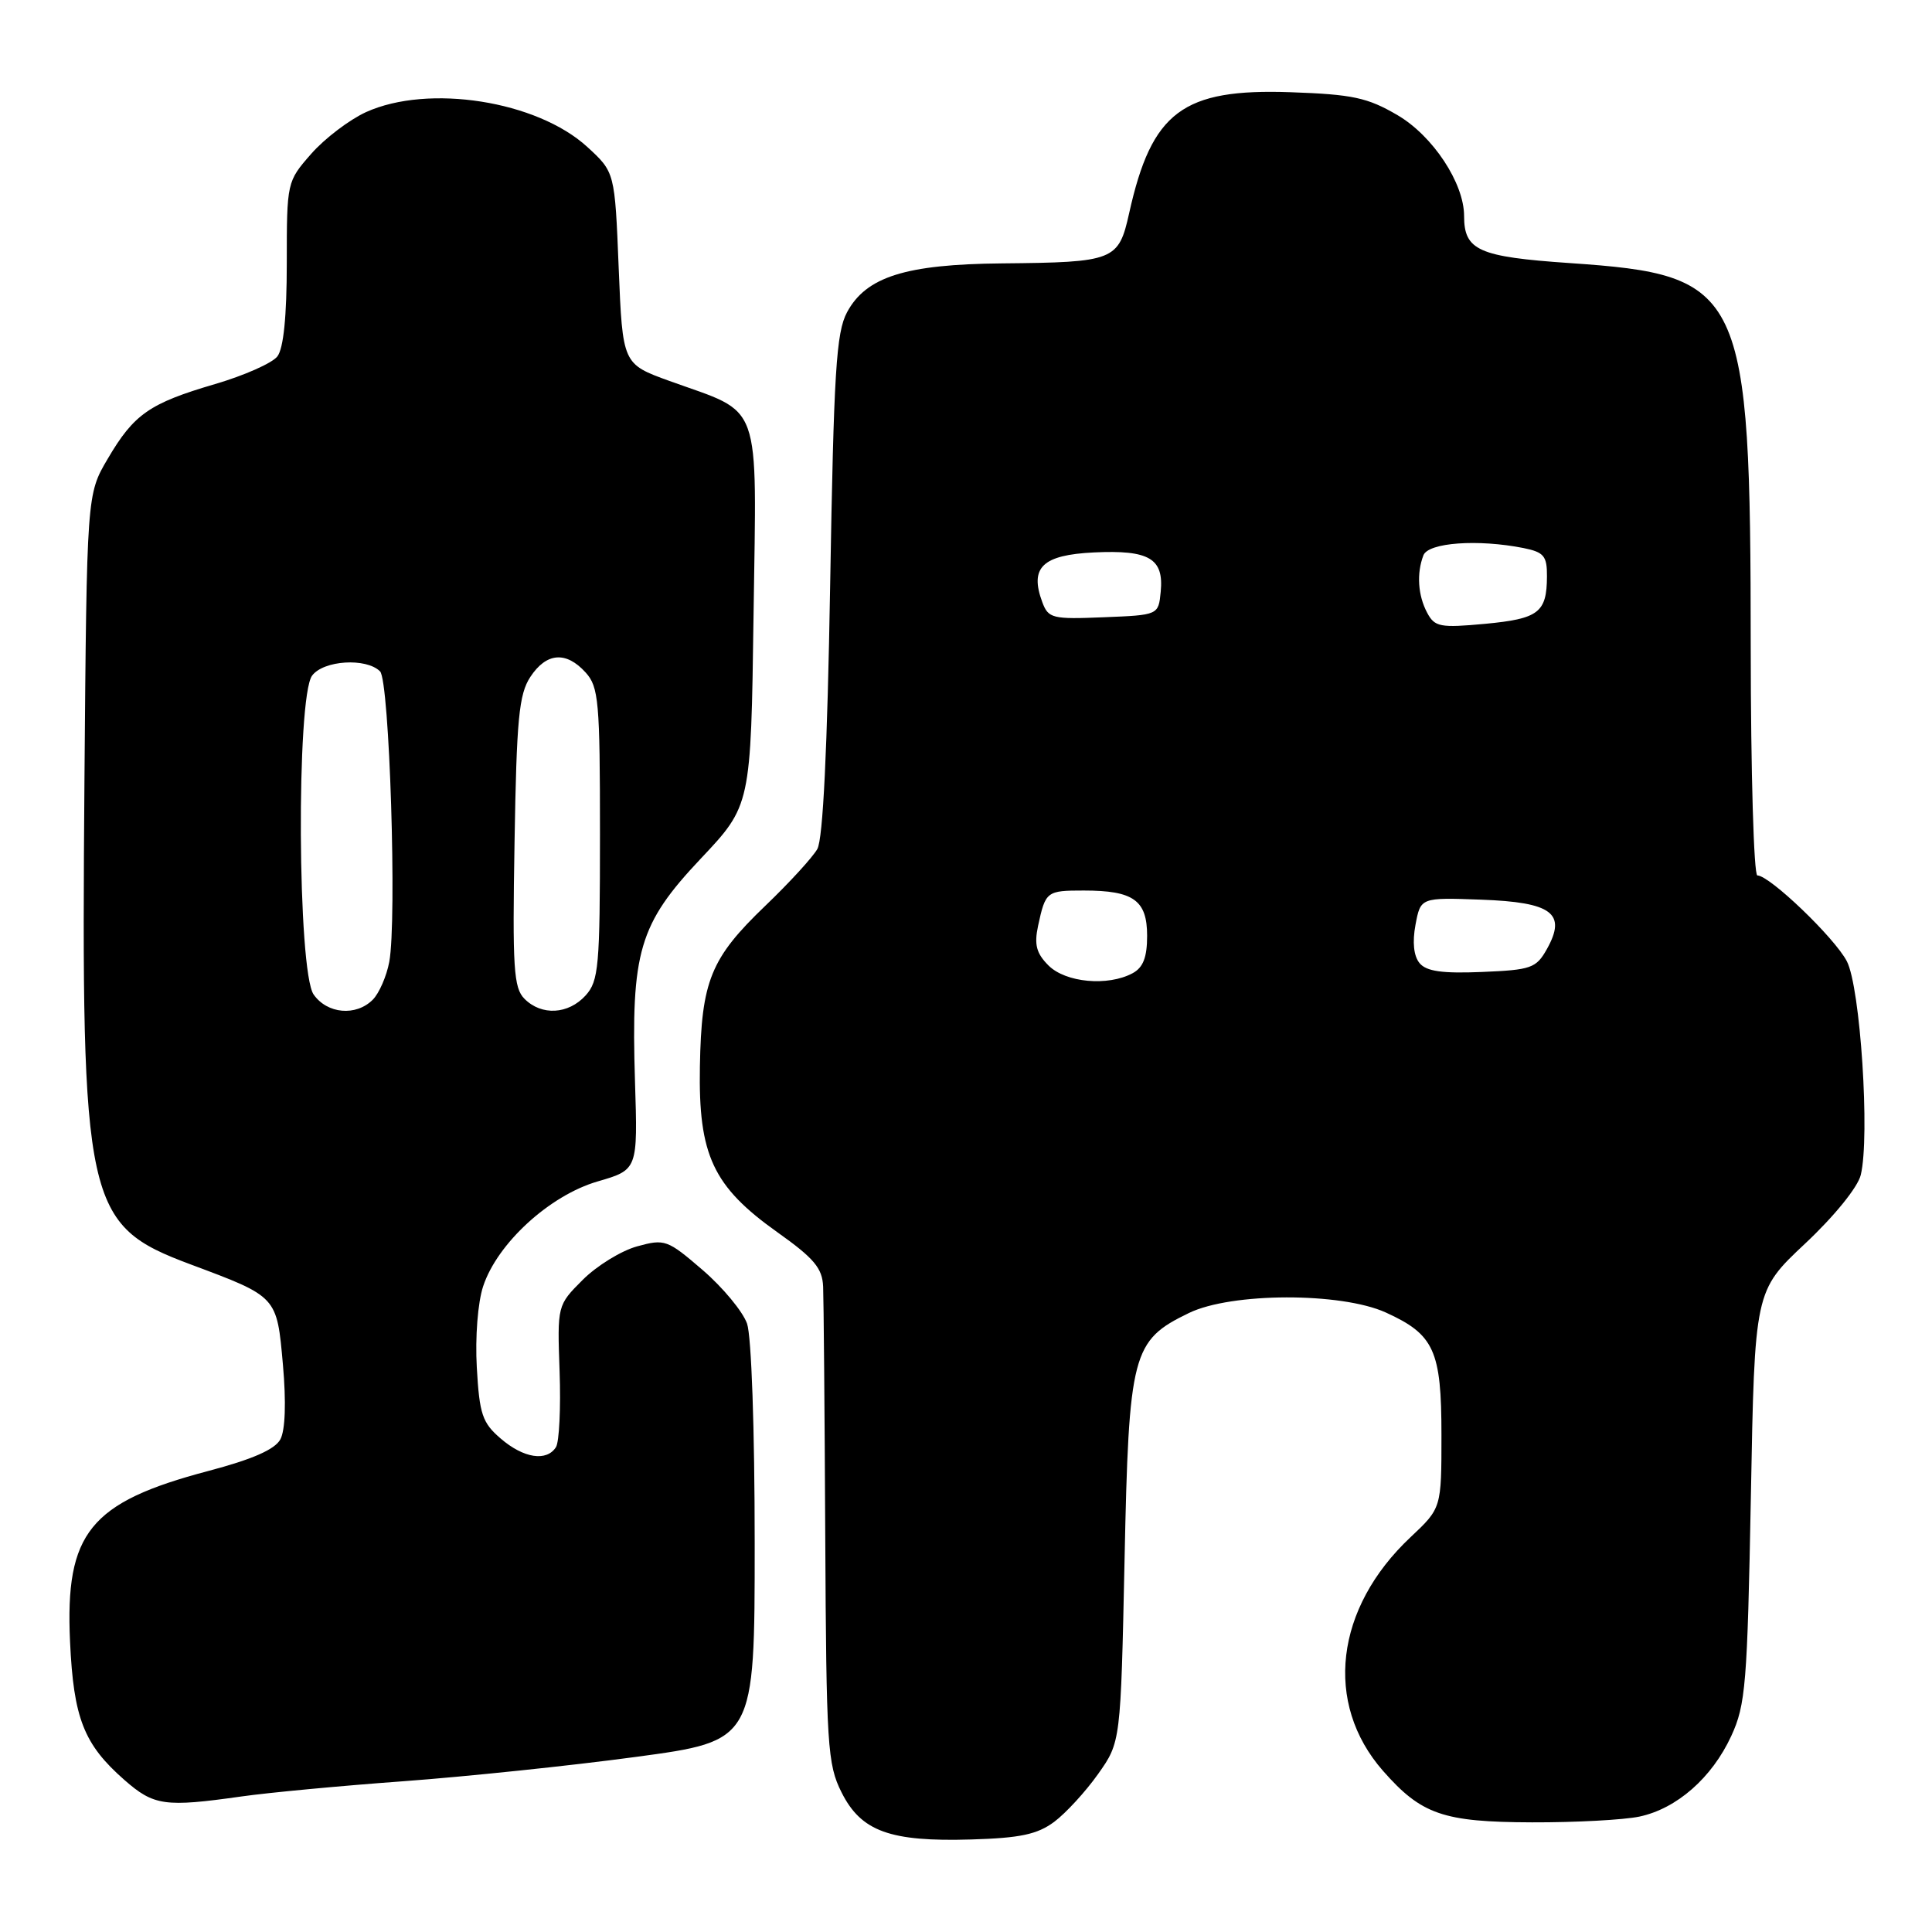 <?xml version="1.0" encoding="UTF-8" standalone="no"?>
<!DOCTYPE svg PUBLIC "-//W3C//DTD SVG 1.1//EN" "http://www.w3.org/Graphics/SVG/1.1/DTD/svg11.dtd" >
<svg xmlns="http://www.w3.org/2000/svg" xmlns:xlink="http://www.w3.org/1999/xlink" version="1.1" viewBox="0 0 256 256">
 <g >
 <path fill="currentColor"
d=" M 139.68 241.41 C 141.23 240.25 143.85 237.40 145.50 235.07 C 148.50 230.83 148.50 230.83 149.01 206.67 C 149.58 179.22 150.00 177.63 157.54 173.98 C 163.17 171.25 177.68 171.22 183.62 173.91 C 190.04 176.83 191.00 178.93 191.00 190.14 C 191.00 199.83 191.00 199.83 186.92 203.67 C 176.89 213.08 175.40 225.69 183.25 234.64 C 188.35 240.44 191.21 241.43 203.00 241.47 C 208.78 241.49 215.17 241.14 217.22 240.71 C 222.18 239.66 226.84 235.57 229.40 230.03 C 231.31 225.89 231.53 223.18 232.00 198.28 C 232.50 171.06 232.50 171.06 239.19 164.78 C 243.05 161.16 246.17 157.31 246.56 155.69 C 247.80 150.60 246.51 130.79 244.71 127.36 C 243.07 124.23 234.48 116.00 232.86 116.00 C 232.39 116.00 231.99 102.39 231.98 85.75 C 231.95 38.24 231.10 36.44 208.01 34.86 C 195.91 34.03 194.00 33.18 194.00 28.62 C 194.00 24.27 189.87 18.01 185.18 15.26 C 181.20 12.93 179.24 12.51 171.03 12.22 C 156.71 11.72 152.61 14.79 149.62 28.24 C 148.22 34.54 147.66 34.76 132.77 34.90 C 120.00 35.02 114.77 36.67 112.24 41.37 C 110.80 44.05 110.48 49.22 110.00 77.50 C 109.63 99.26 109.05 111.18 108.30 112.50 C 107.68 113.60 104.59 116.97 101.43 120.00 C 94.16 126.97 92.94 129.96 92.74 141.33 C 92.53 153.06 94.47 157.21 103.01 163.28 C 107.88 166.74 108.97 168.04 109.07 170.50 C 109.14 172.15 109.27 187.00 109.35 203.50 C 109.49 231.37 109.64 233.78 111.51 237.50 C 114.10 242.67 117.93 244.06 128.68 243.74 C 135.16 243.55 137.44 243.07 139.68 241.41 Z  M 32.00 238.04 C 35.58 237.53 45.25 236.62 53.50 236.02 C 61.75 235.41 75.59 233.97 84.25 232.80 C 100.00 230.68 100.00 230.68 100.00 204.49 C 100.00 189.36 99.57 177.07 98.99 175.39 C 98.43 173.79 95.78 170.59 93.11 168.29 C 88.43 164.26 88.09 164.14 84.42 165.15 C 82.31 165.73 79.07 167.73 77.22 169.58 C 73.84 172.96 73.84 172.96 74.15 181.73 C 74.32 186.55 74.10 191.06 73.67 191.75 C 72.44 193.70 69.38 193.23 66.35 190.62 C 63.91 188.53 63.53 187.40 63.18 181.21 C 62.95 177.19 63.31 172.58 64.02 170.44 C 65.90 164.74 72.83 158.40 79.18 156.55 C 84.51 155.00 84.51 155.00 84.14 143.30 C 83.60 126.09 84.67 122.45 92.84 113.79 C 99.50 106.73 99.50 106.73 99.85 81.45 C 100.25 52.53 101.12 54.96 88.71 50.48 C 82.50 48.23 82.50 48.23 81.98 35.52 C 81.47 22.82 81.47 22.82 77.82 19.47 C 71.15 13.36 56.77 11.10 48.49 14.86 C 46.29 15.87 43.02 18.35 41.24 20.38 C 38.02 24.05 38.00 24.12 38.00 34.84 C 38.00 41.94 37.57 46.17 36.75 47.23 C 36.06 48.12 32.35 49.76 28.50 50.89 C 19.80 53.44 17.75 54.87 14.27 60.80 C 11.50 65.50 11.50 65.50 11.19 103.41 C 10.74 159.76 11.30 162.32 25.23 167.53 C 36.79 171.85 36.68 171.73 37.49 180.84 C 37.93 185.81 37.80 189.51 37.15 190.72 C 36.43 192.06 33.45 193.37 27.57 194.92 C 11.89 199.07 8.62 203.11 9.28 217.51 C 9.75 227.68 11.10 231.13 16.48 235.85 C 20.39 239.28 21.83 239.48 32.00 238.04 Z  M 138.93 127.93 C 137.32 126.32 137.02 125.17 137.55 122.68 C 138.54 118.10 138.67 118.00 143.62 118.00 C 150.20 118.00 152.00 119.29 152.00 124.00 C 152.00 126.86 151.47 128.21 150.07 128.96 C 146.79 130.72 141.20 130.20 138.93 127.93 Z  M 188.10 127.62 C 187.32 126.68 187.13 124.84 187.56 122.54 C 188.24 118.92 188.24 118.92 196.26 119.21 C 205.67 119.55 207.62 121.02 204.97 125.76 C 203.55 128.29 202.89 128.52 196.37 128.79 C 191.12 129.01 189.00 128.71 188.10 127.62 Z  M 189.11 81.20 C 187.88 78.90 187.69 75.98 188.61 73.58 C 189.26 71.89 195.83 71.42 201.88 72.62 C 204.58 73.17 205.00 73.67 204.98 76.38 C 204.96 81.17 203.88 81.99 196.79 82.66 C 190.83 83.21 190.11 83.08 189.11 81.20 Z  M 138.11 79.79 C 136.40 75.19 138.12 73.53 144.95 73.20 C 152.28 72.85 154.23 74.00 153.80 78.41 C 153.50 81.50 153.50 81.50 146.23 81.79 C 139.44 82.07 138.91 81.94 138.11 79.79 Z  M 41.56 131.78 C 39.42 128.73 39.25 92.41 41.35 89.53 C 42.85 87.49 48.53 87.13 50.36 88.96 C 51.61 90.21 52.61 121.94 51.58 127.45 C 51.22 129.37 50.23 131.63 49.39 132.47 C 47.17 134.69 43.36 134.35 41.56 131.78 Z  M 69.50 132.35 C 68.06 130.92 67.89 128.28 68.18 111.56 C 68.45 95.27 68.76 92.00 70.27 89.70 C 72.40 86.46 75.01 86.25 77.60 89.11 C 79.33 91.02 79.50 92.94 79.50 110.50 C 79.50 128.07 79.33 129.98 77.60 131.90 C 75.31 134.42 71.76 134.62 69.50 132.35 Z "/>
</g>
</svg>